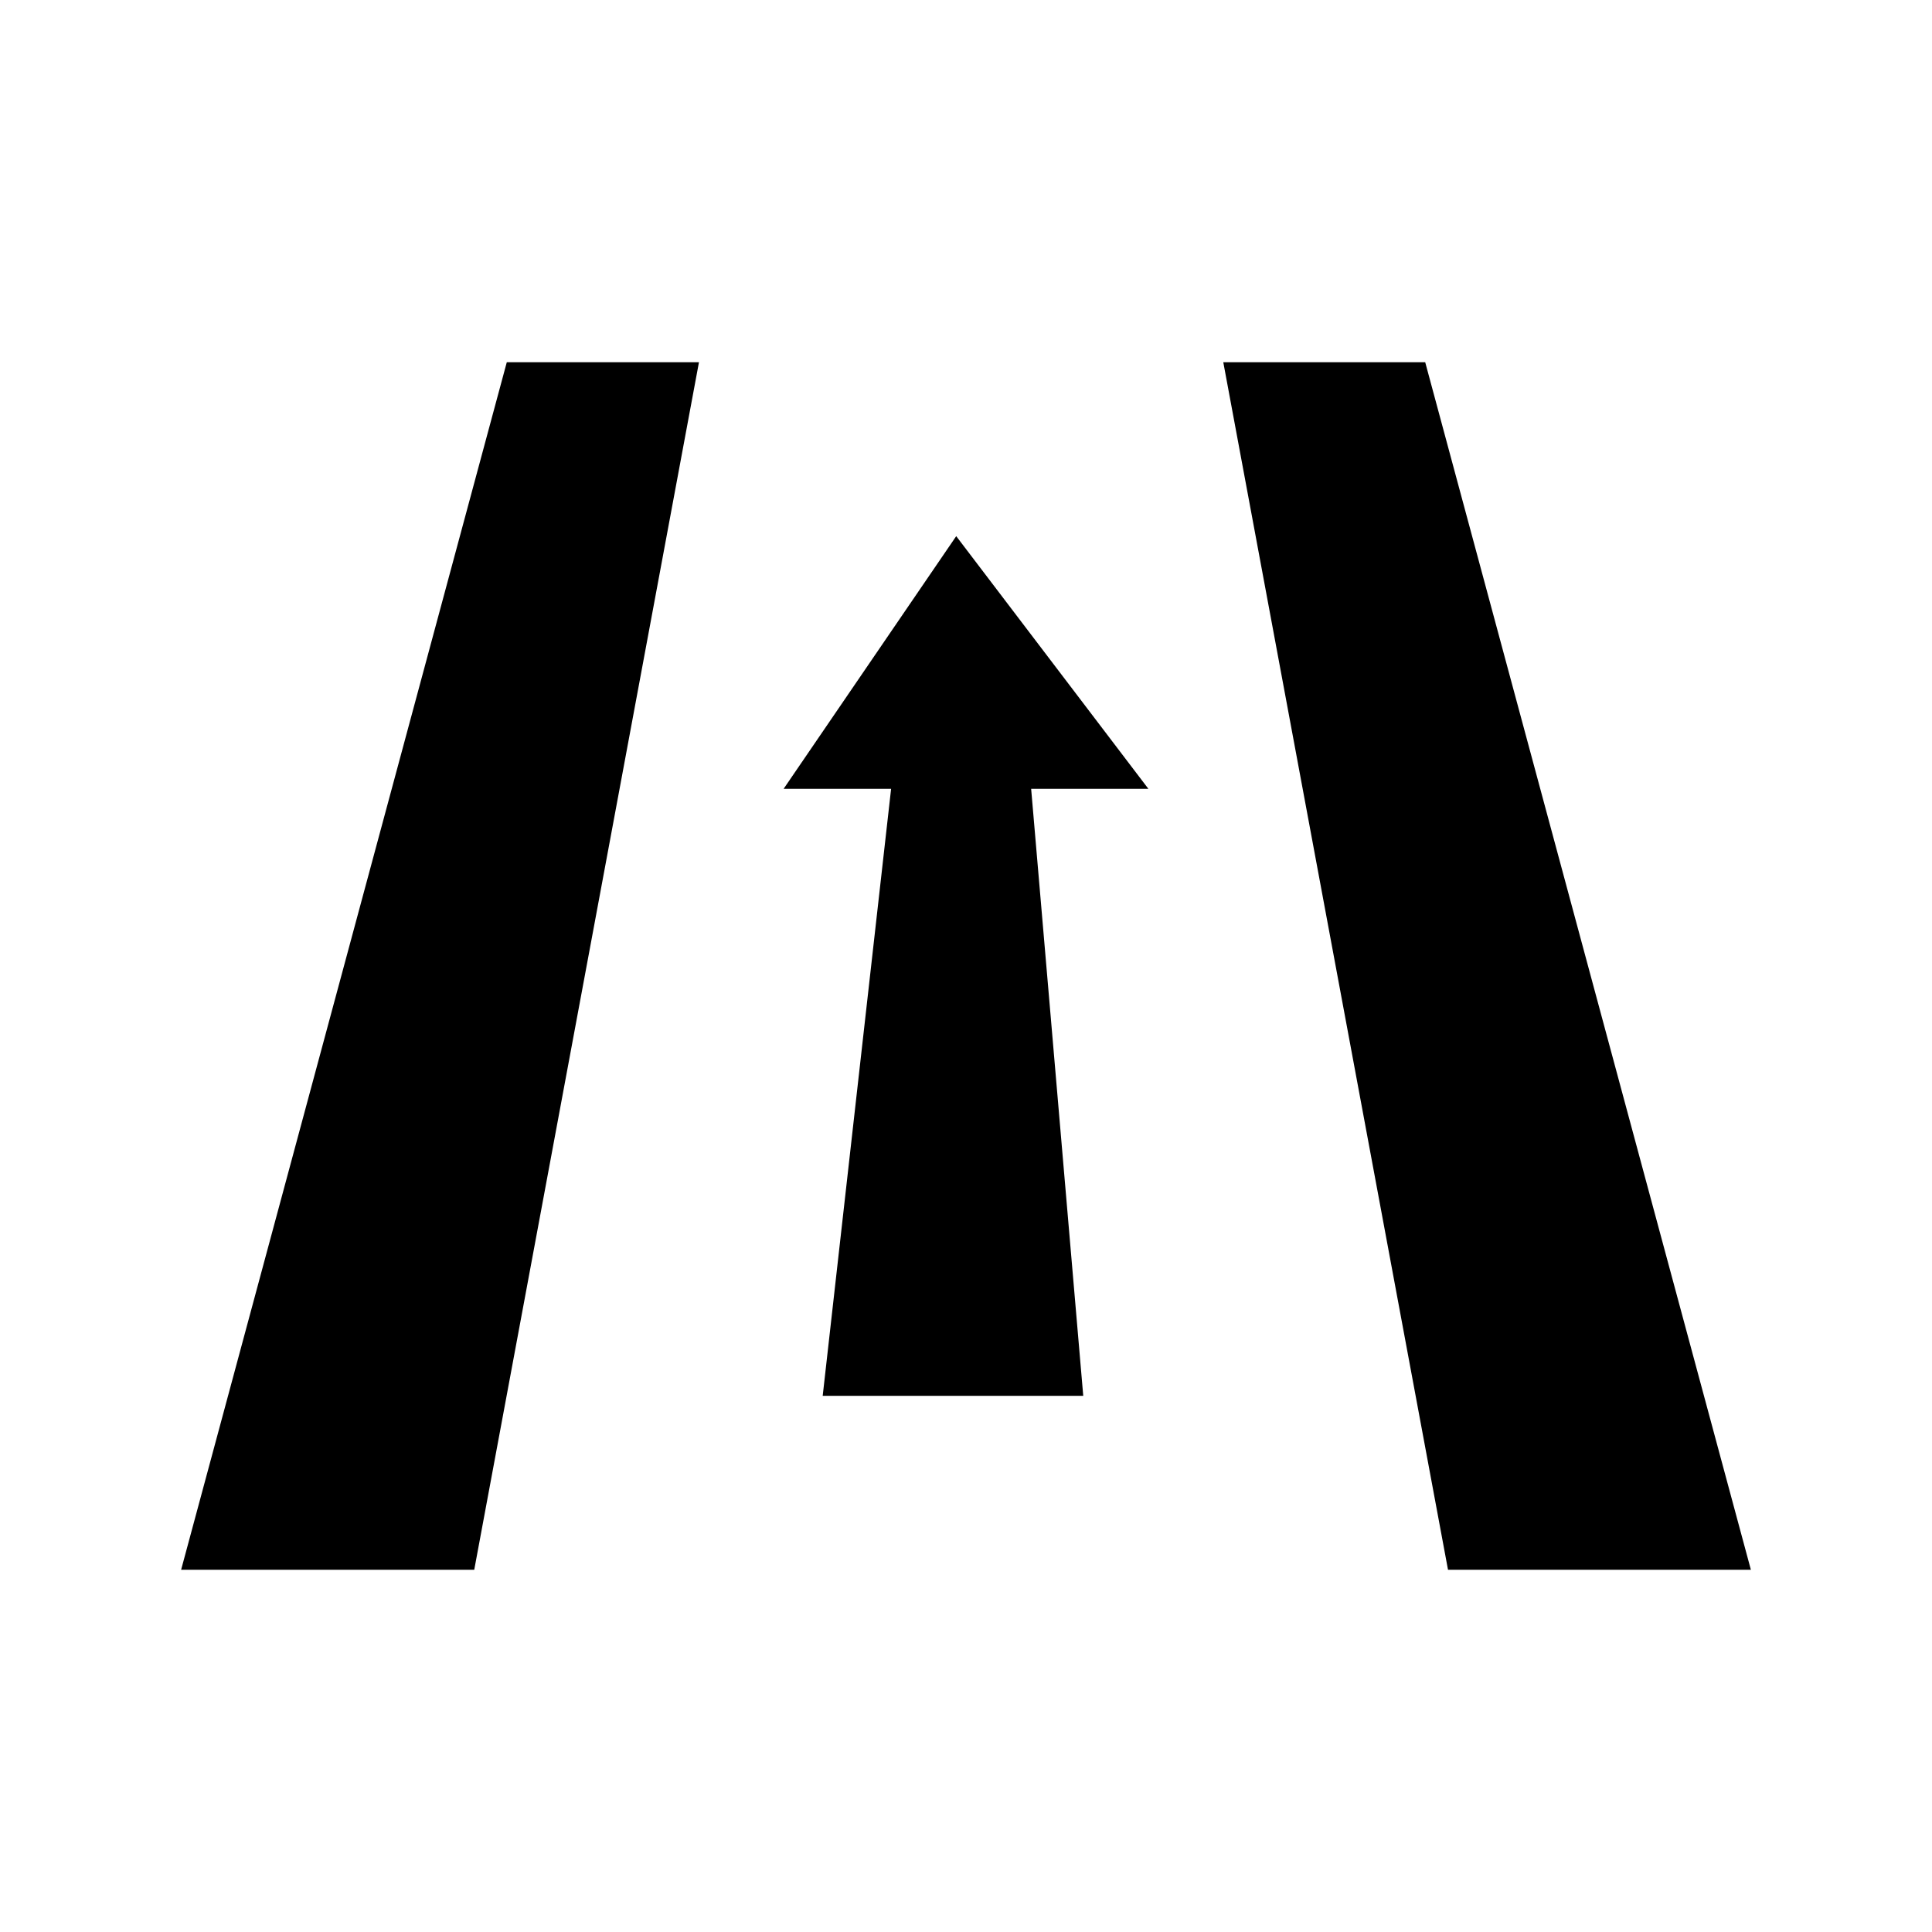 <?xml version="1.0" encoding="UTF-8"?>
<svg width="64px" height="64px" viewBox="0 0 64 64" version="1.1" xmlns="http://www.w3.org/2000/svg" xmlns:xlink="http://www.w3.org/1999/xlink">
    <!-- Generator: Sketch 52.6 (67491) - http://www.bohemiancoding.com/sketch -->
    <title>markings-transversespecial</title>
    <desc>Created with Sketch.</desc>
    <g id="markings-transversespecial" stroke="none" stroke-width="1" fill="none" fill-rule="evenodd">
        <g id="icon-markings-transversespecial" transform="translate(6, 12)" fill="#000000" fill-rule="nonzero">
            <path d="M28.158,14.13 L29.884,34.239 L21.253,34.239 L23.519,14.13 L19.959,14.13 L25.676,5.761 L32.041,14.13 L28.158,14.13 Z M10.788,0 L17.154,0 L9.71,40 L0,40 L10.788,0 Z M41.212,0 L34.523,0 L41.967,40 L52,40 L41.212,0 Z" id="Shape"></path>
        </g>
    </g>
</svg>